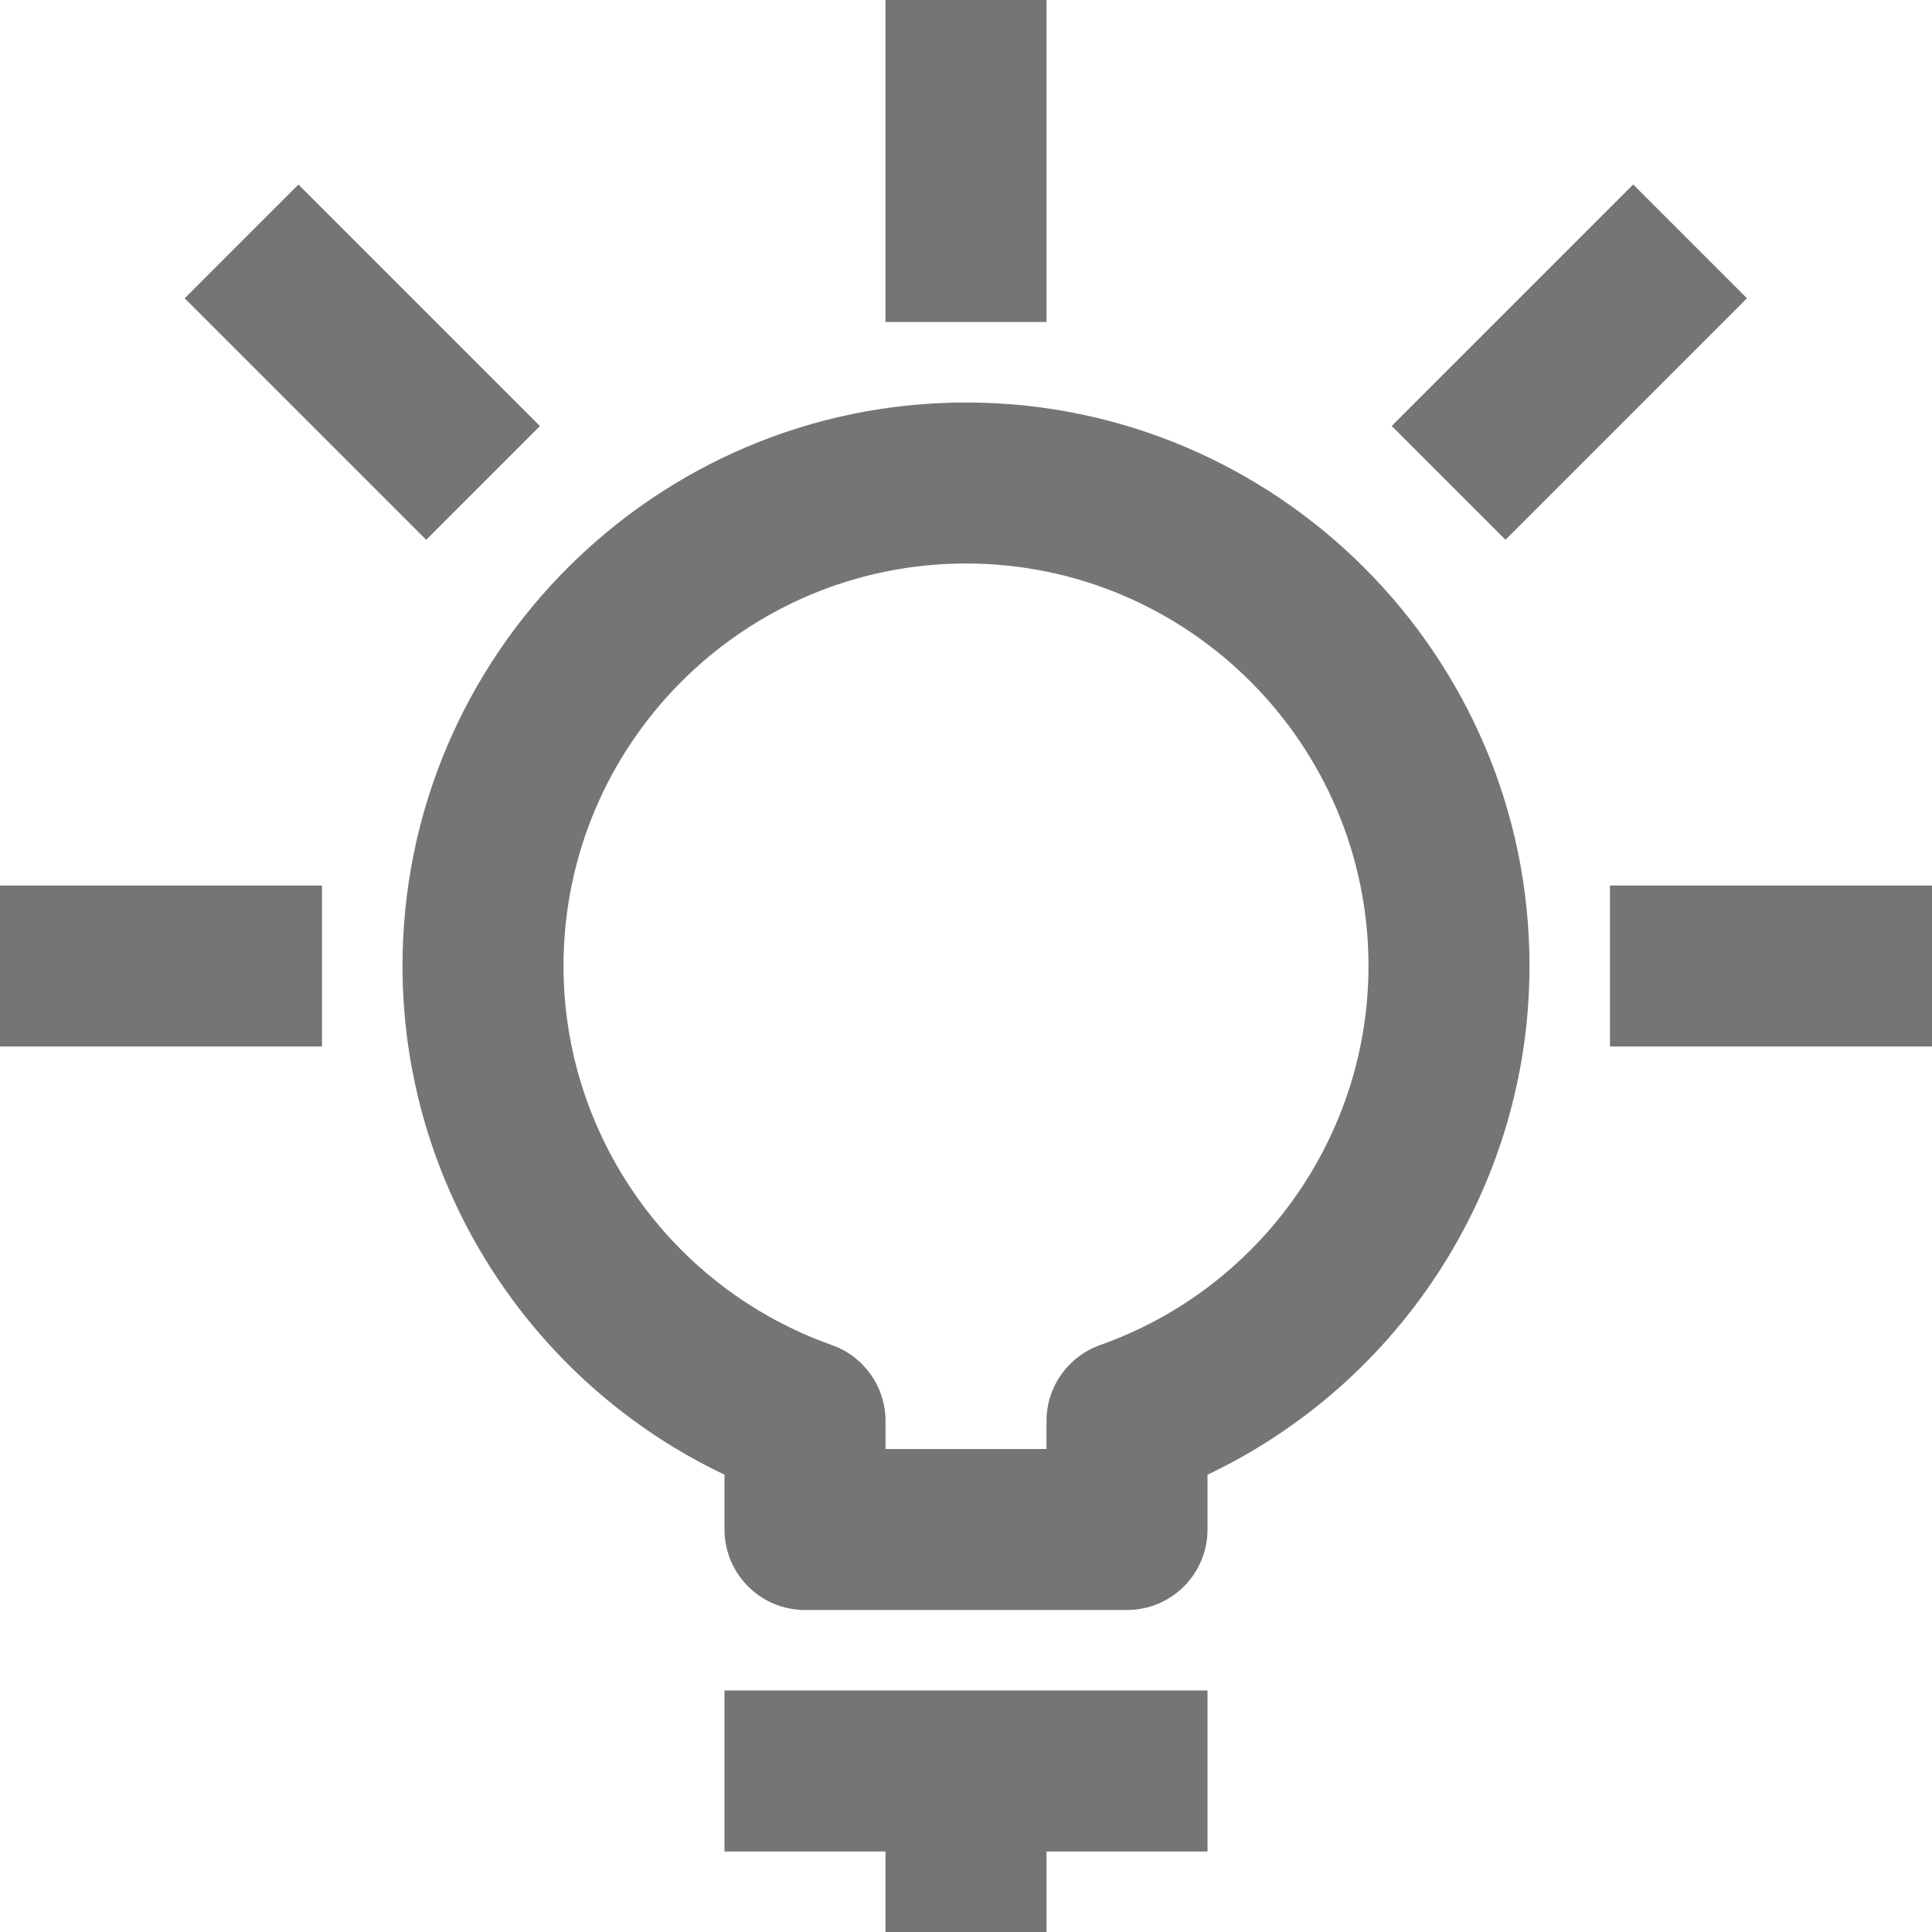 <?xml version="1.0" encoding="utf-8"?>
<!-- Generator: Adobe Illustrator 17.1.0, SVG Export Plug-In . SVG Version: 6.00 Build 0)  -->
<!DOCTYPE svg PUBLIC "-//W3C//DTD SVG 1.1//EN" "http://www.w3.org/Graphics/SVG/1.1/DTD/svg11.dtd">
<svg version="1.1" xmlns="http://www.w3.org/2000/svg" xmlns:xlink="http://www.w3.org/1999/xlink" x="0px" y="0px" width="24px"
	 height="24px" viewBox="0 0 24 24" enable-background="new 0 0 24 24" xml:space="preserve">
<g id="Frame_-_24px">
	<rect x="0.001" y="0.002" fill="none" width="24" height="24"/>
</g>
<g id="Filled_Icons">
	<g>
		<polygon fill="#757575" points="9,23 11,23 11,24 13,24 13,23 15,23 15,21 9,21 		"/>
		<path fill="#757575" d="M12,5c-3.859,0-7,3.14-7,7c0,2.714,1.581,5.17,4,6.319V19c0,0.552,0.447,1,1,1h4c0.553,0,1-0.448,1-1
			v-0.681c2.419-1.149,4-3.604,4-6.319C19,8.14,15.859,5,12,5z M13.666,16.709C13.268,16.85,13,17.228,13,17.651V18h-2v-0.349
			c0-0.424-0.268-0.801-0.666-0.942C8.34,16.003,7,14.11,7,12c0-2.757,2.243-5,5-5s5,2.243,5,5C17,14.11,15.66,16.003,13.666,16.709
			z"/>
		<rect x="11" fill="#757575" width="2" height="4"/>
		<rect y="11" fill="#757575" width="4" height="2"/>
		<rect x="20" y="11" fill="#757575" width="4" height="2"/>
		
			<rect x="18.5" y="2.378" transform="matrix(0.707 0.707 -0.707 0.707 8.89 -12.469)" fill="#757575" width="1.999" height="4.243"/>
		
			<rect x="2.379" y="3.5" transform="matrix(0.707 0.707 -0.707 0.707 4.5 -1.864)" fill="#757575" width="4.243" height="1.999"/>
	</g>
</g>
</svg>

